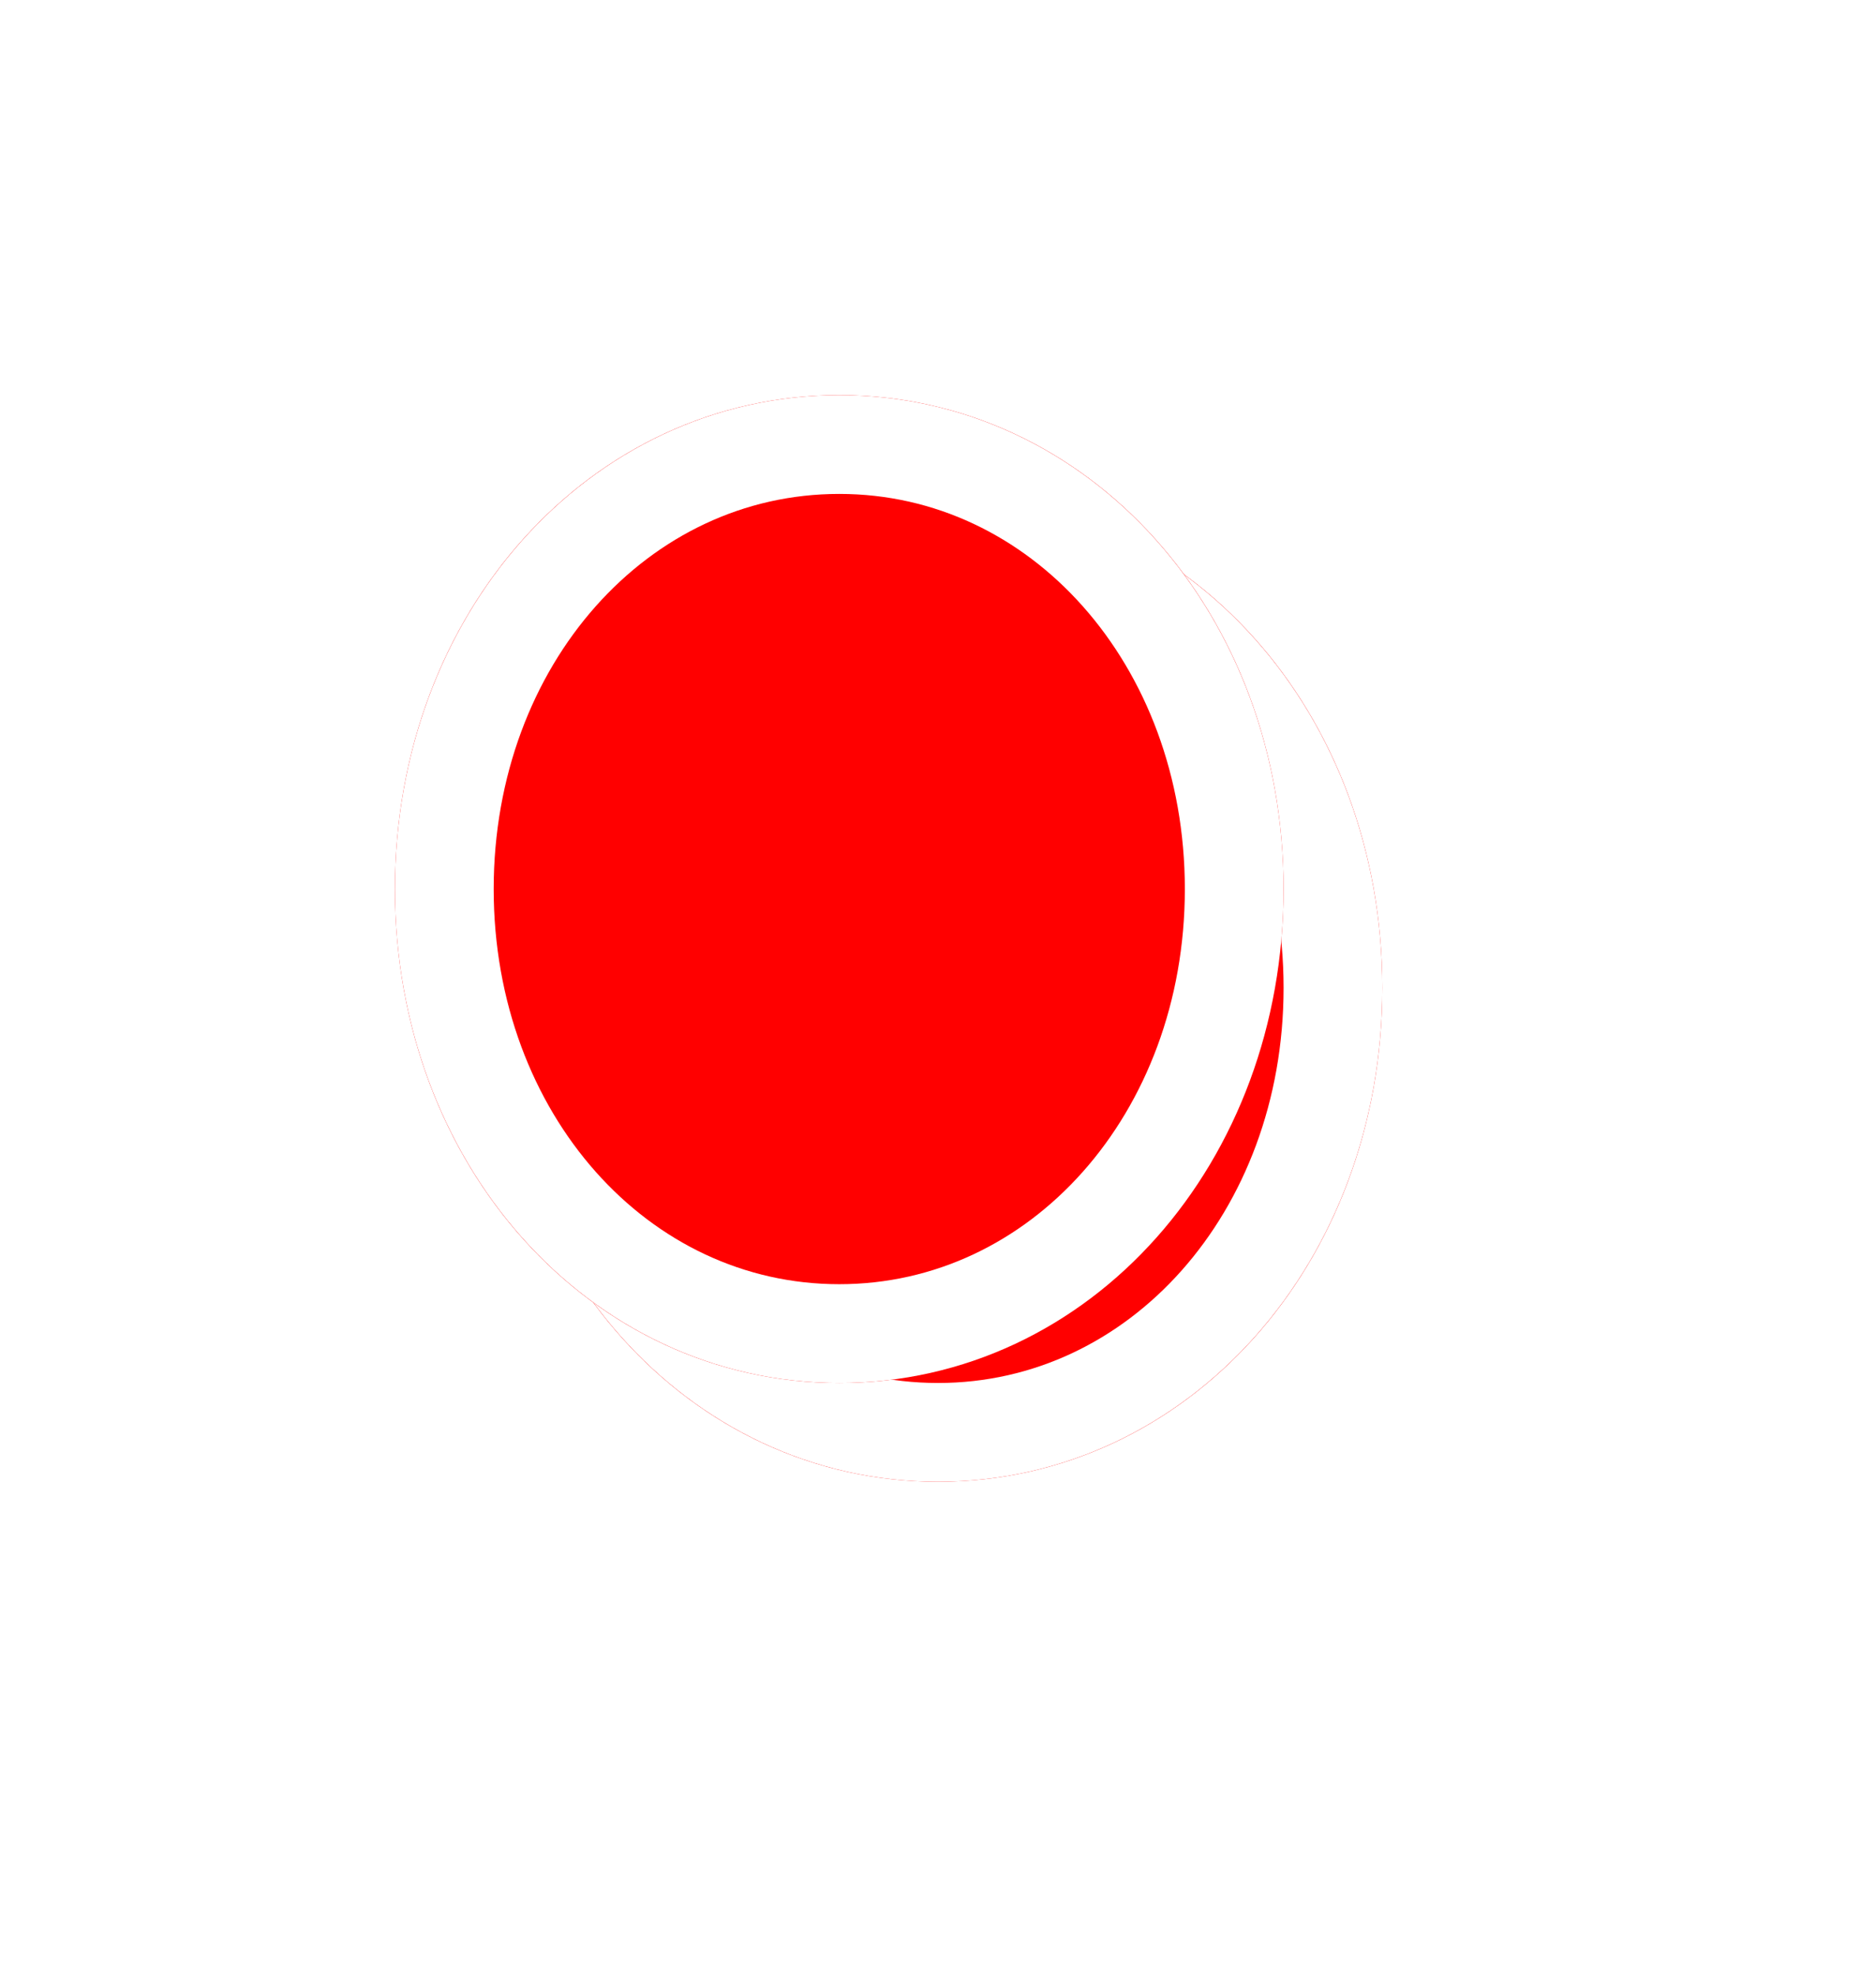 ﻿<?xml version="1.0" encoding="utf-8"?>
<svg version="1.1" xmlns:xlink="http://www.w3.org/1999/xlink" width="19px" height="20px" xmlns="http://www.w3.org/2000/svg">
  <defs>
    <filter x="578px" y="350px" width="19px" height="20px" filterUnits="userSpaceOnUse" id="filter2108">
      <feOffset dx="1" dy="1" in="SourceAlpha" result="shadowOffsetInner" />
      <feGaussianBlur stdDeviation="2.5" in="shadowOffsetInner" result="shadowGaussian" />
      <feComposite in2="shadowGaussian" operator="atop" in="SourceAlpha" result="shadowComposite" />
      <feColorMatrix type="matrix" values="0 0 0 0 0  0 0 0 0 0  0 0 0 0 0  0 0 0 0.698 0  " in="shadowComposite" />
    </filter>
    <g id="widget2109">
      <path d="M 586.5 354  C 589.02 354  591 356.2  591 359  C 591 361.8  589.02 364  586.5 364  C 583.98 364  582 361.8  582 359  C 582 356.2  583.98 354  586.5 354  Z " fill-rule="nonzero" fill="#ff0000" stroke="none" />
      <path d="M 586.5 354.5  C 588.74 354.5  590.5 356.48  590.5 359  C 590.5 361.52  588.74 363.5  586.5 363.5  C 584.26 363.5  582.5 361.52  582.5 359  C 582.5 356.48  584.26 354.5  586.5 354.5  Z " stroke-width="1" stroke="#ffffff" fill="none" />
    </g>
  </defs>
  <g transform="matrix(1 0 0 1 -578 -350 )">
    <use xlink:href="#widget2109" filter="url(#filter2108)" />
    <use xlink:href="#widget2109" />
  </g>
</svg>